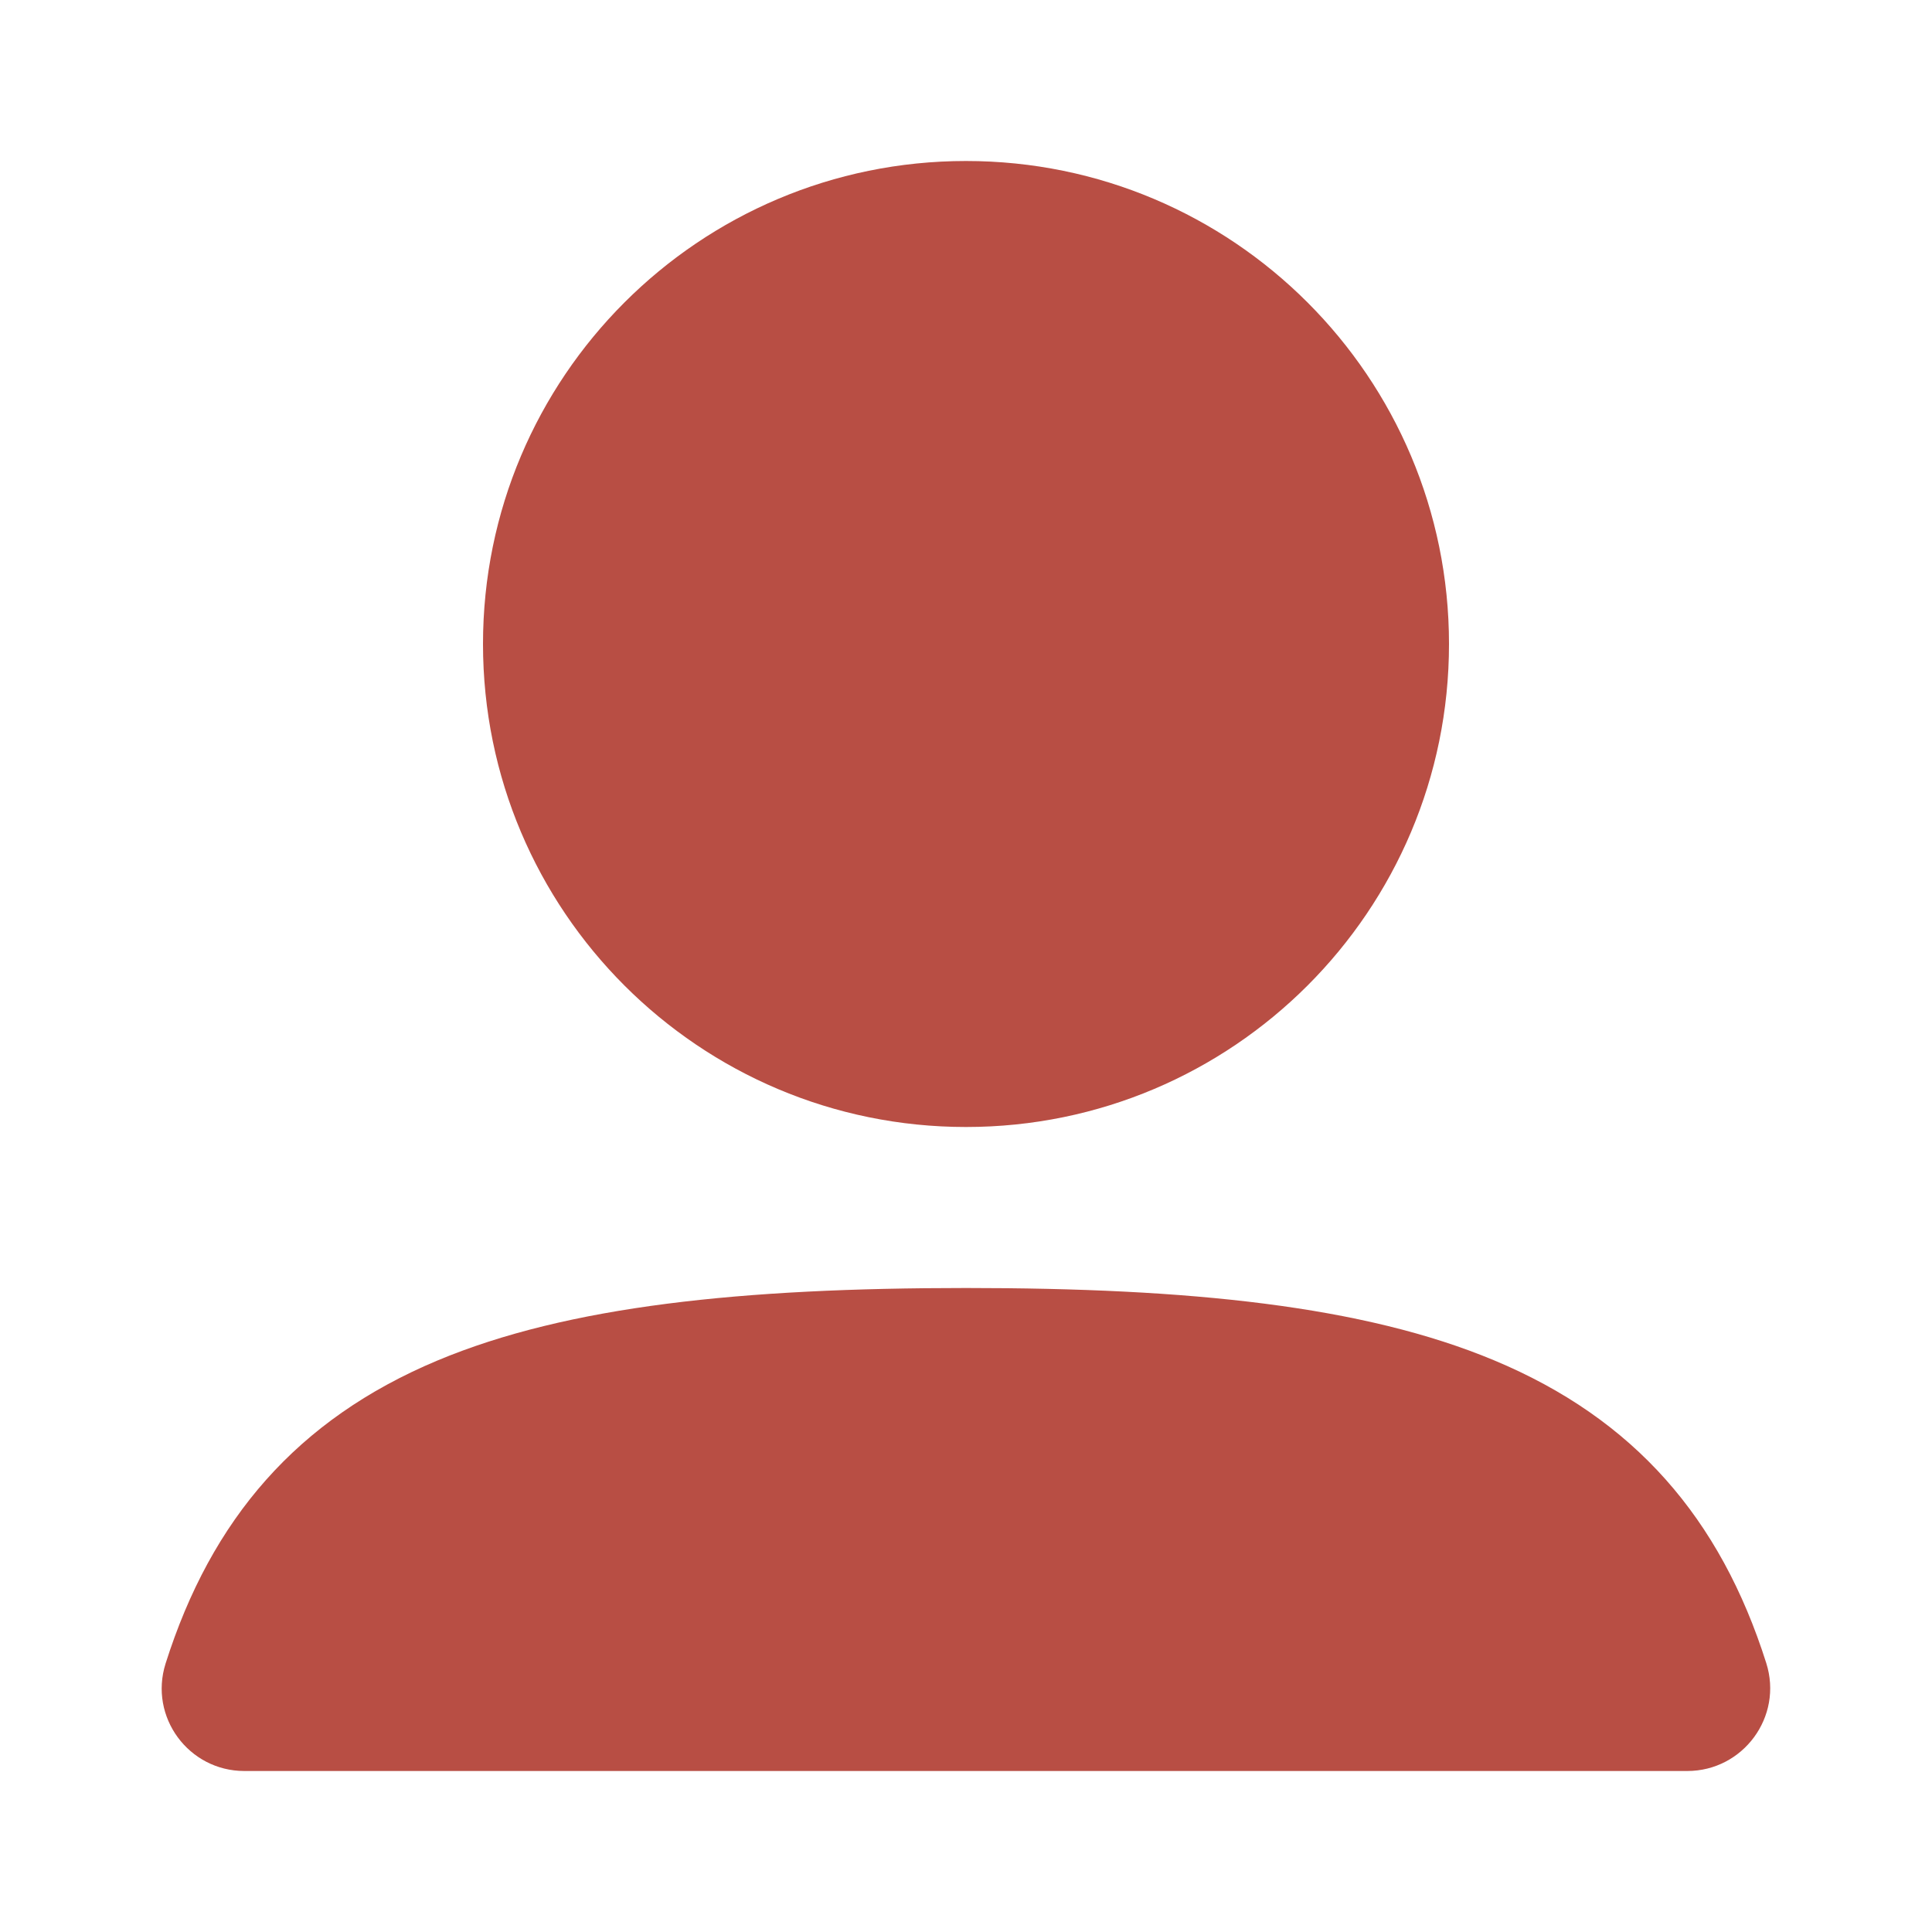 <svg width="24" height="24" viewBox="0 0 24 24" fill="none" xmlns="http://www.w3.org/2000/svg">
<path fill-rule="evenodd" clip-rule="evenodd" d="M6 8C6 4.686 8.686 2 12 2C15.314 2 18 4.686 18 8C18 11.314 15.314 14 12 14C8.686 14 6 11.314 6 8Z" fill="#B84E44"/>
<path fill-rule="evenodd" clip-rule="evenodd" d="M5.431 16.902C7.056 16.221 9.224 16 12.001 16C14.771 16 16.936 16.22 18.559 16.898C20.302 17.625 21.371 18.861 21.941 20.659C22.153 21.327 21.652 22 20.96 22H3.035C2.345 22 1.847 21.33 2.057 20.665C2.626 18.868 3.692 17.632 5.431 16.902Z" fill="#B84E44"/>
</svg>
